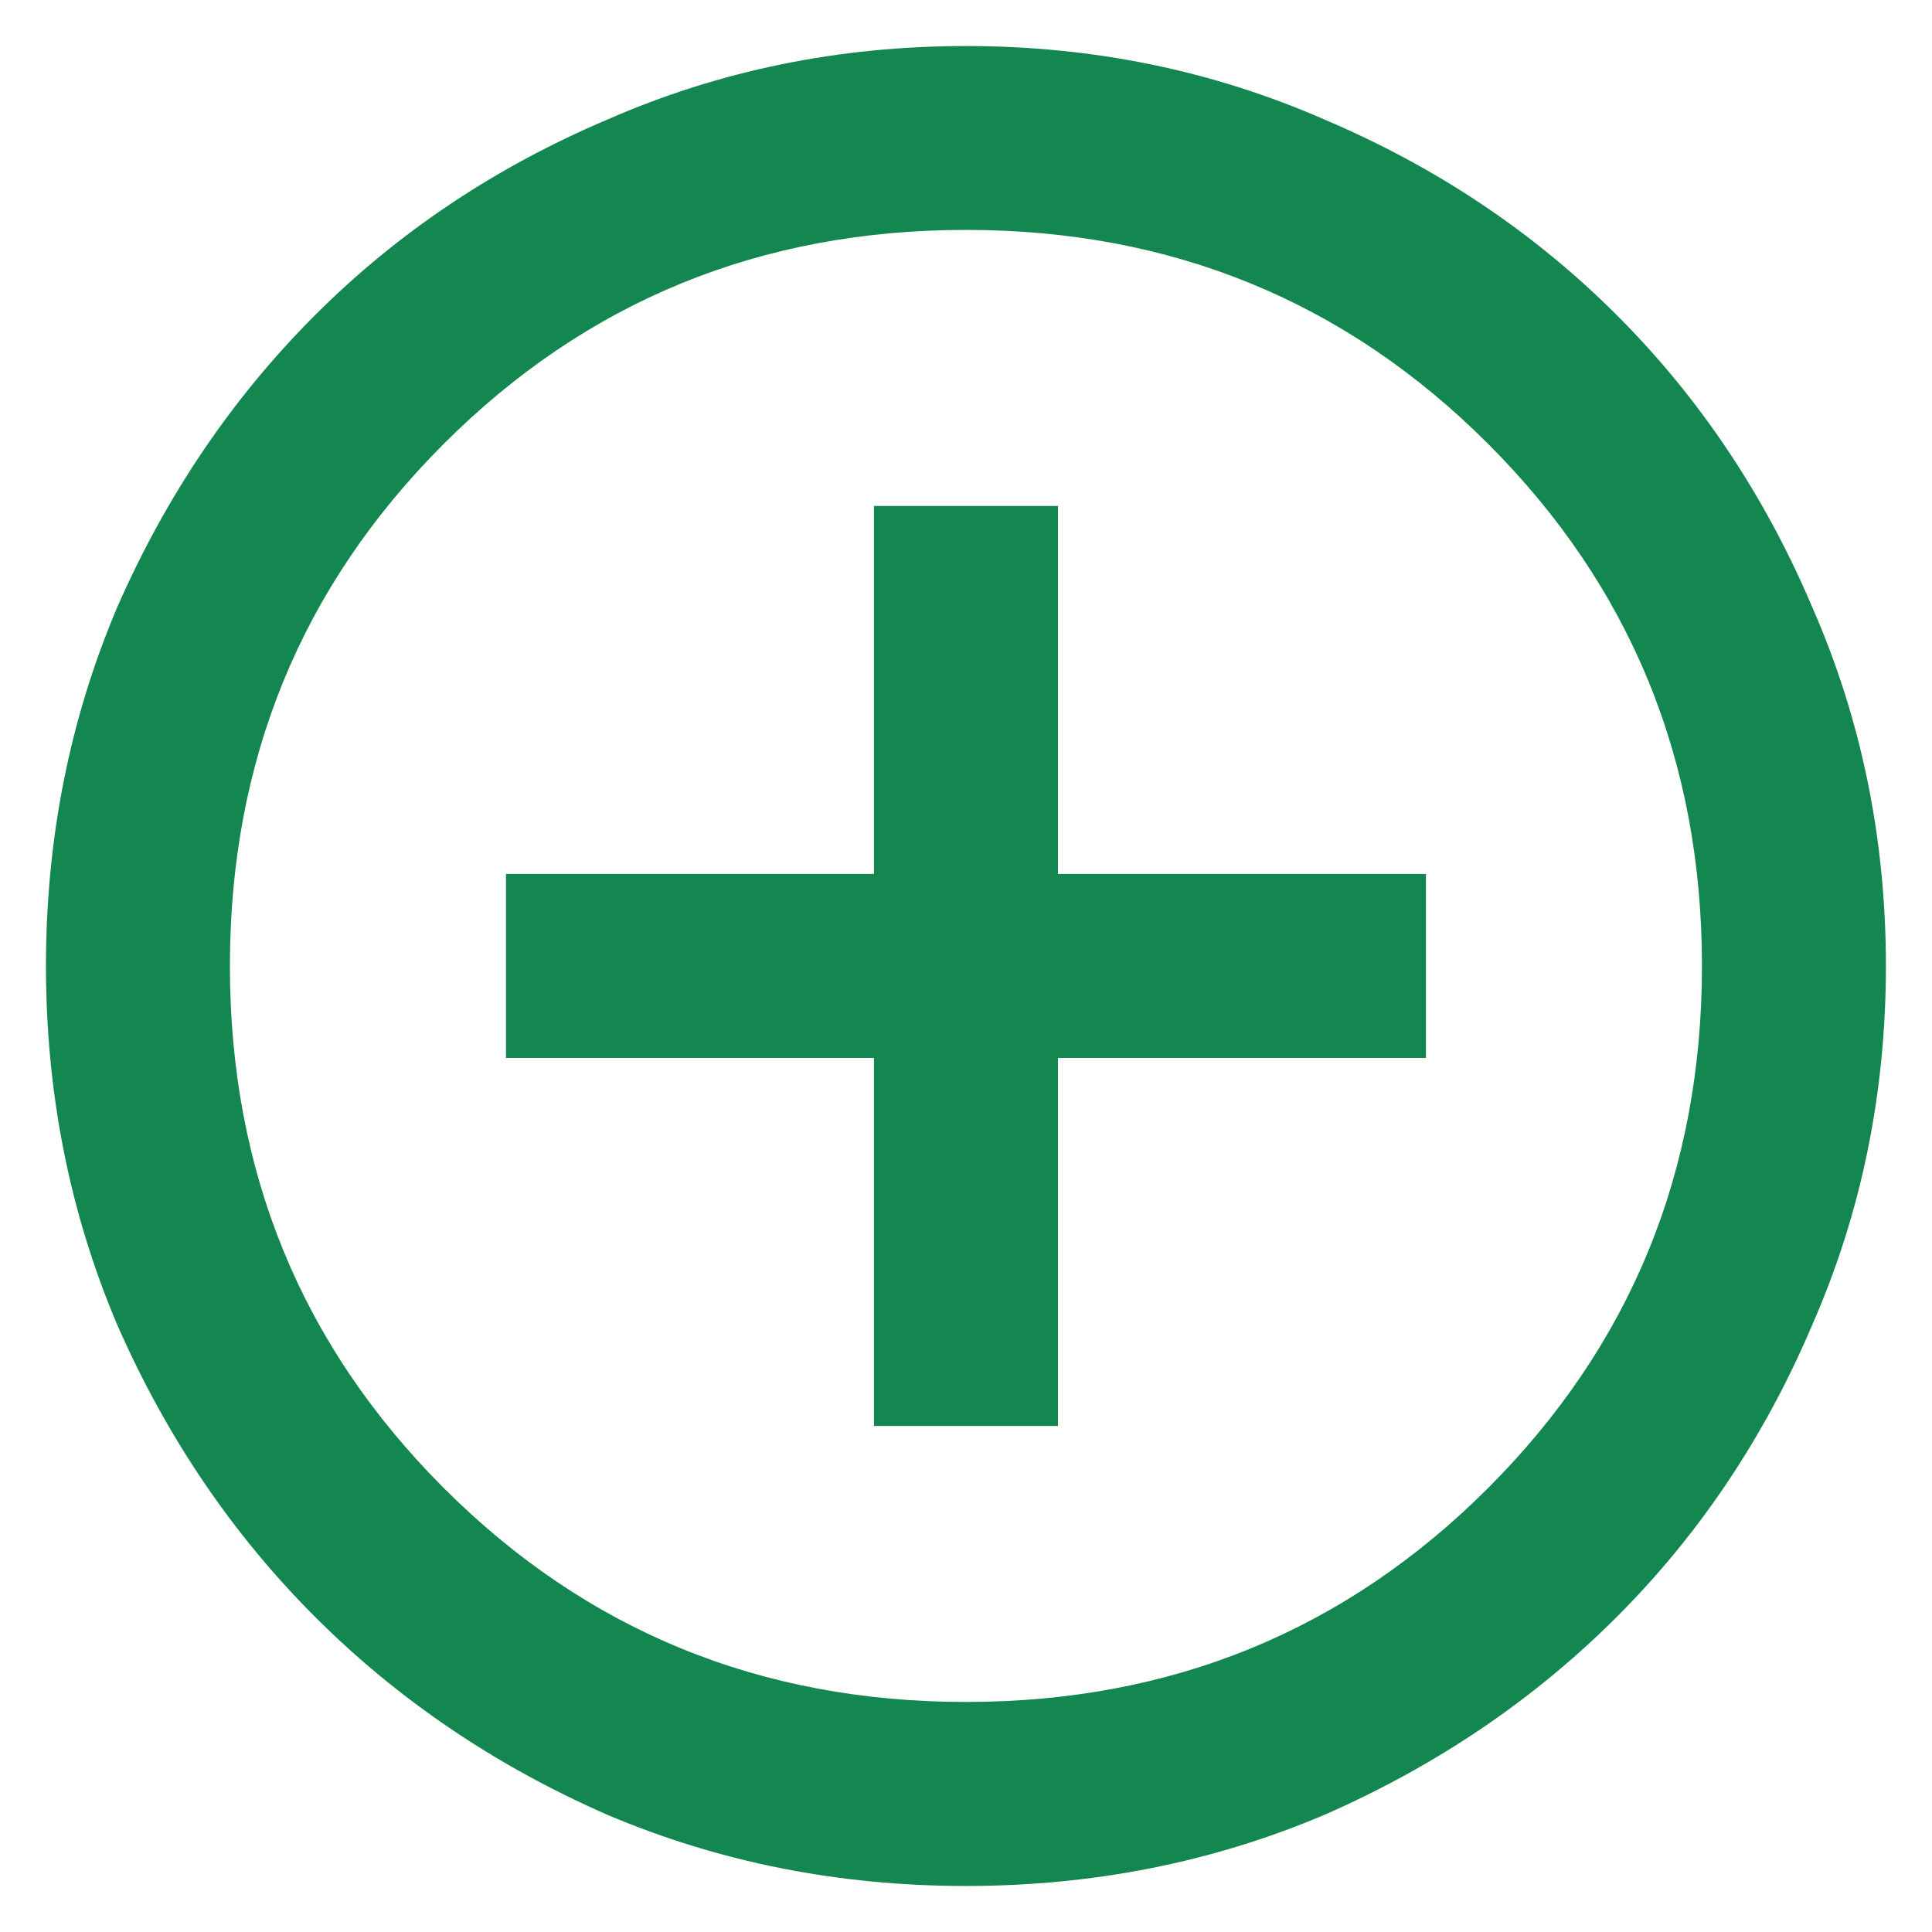 <svg fill="none" height="28" viewBox="0 0 28 28" width="28" xmlns="http://www.w3.org/2000/svg"><path d="m12.666 20.666h2.667v-5.333h5.333v-2.667h-5.333v-5.333h-2.667v5.333h-5.333v2.667h5.333zm1.333 6.667c-1.844 0-3.578-.344-5.2-1.033-1.622-.711-3.033-1.667-4.233-2.867s-2.156-2.611-2.867-4.233c-.689-1.622-1.033-3.356-1.033-5.2 0-1.844.344-3.578 1.033-5.2.711-1.622 1.667-3.033 2.867-4.233 1.2-1.2 2.611-2.144 4.233-2.833 1.622-.711 3.356-1.067 5.2-1.067 1.845 0 3.578.356 5.2 1.067 1.622.689 3.033 1.633 4.233 2.833 1.2 1.2 2.144 2.611 2.833 4.233.711 1.622 1.067 3.356 1.067 5.2 0 1.845-.356 3.578-1.067 5.2-.689 1.622-1.633 3.033-2.833 4.233s-2.611 2.155-4.233 2.867c-1.622.689-3.356 1.033-5.2 1.033zm0-2.667c2.978 0 5.5-1.033 7.567-3.1s3.1-4.589 3.1-7.567c0-2.978-1.033-5.5-3.1-7.567s-4.589-3.1-7.567-3.1c-2.978 0-5.5 1.033-7.567 3.1s-3.1 4.589-3.1 7.567c0 2.978 1.033 5.5 3.1 7.567s4.589 3.1 7.567 3.1z" fill="#148751"/></svg>